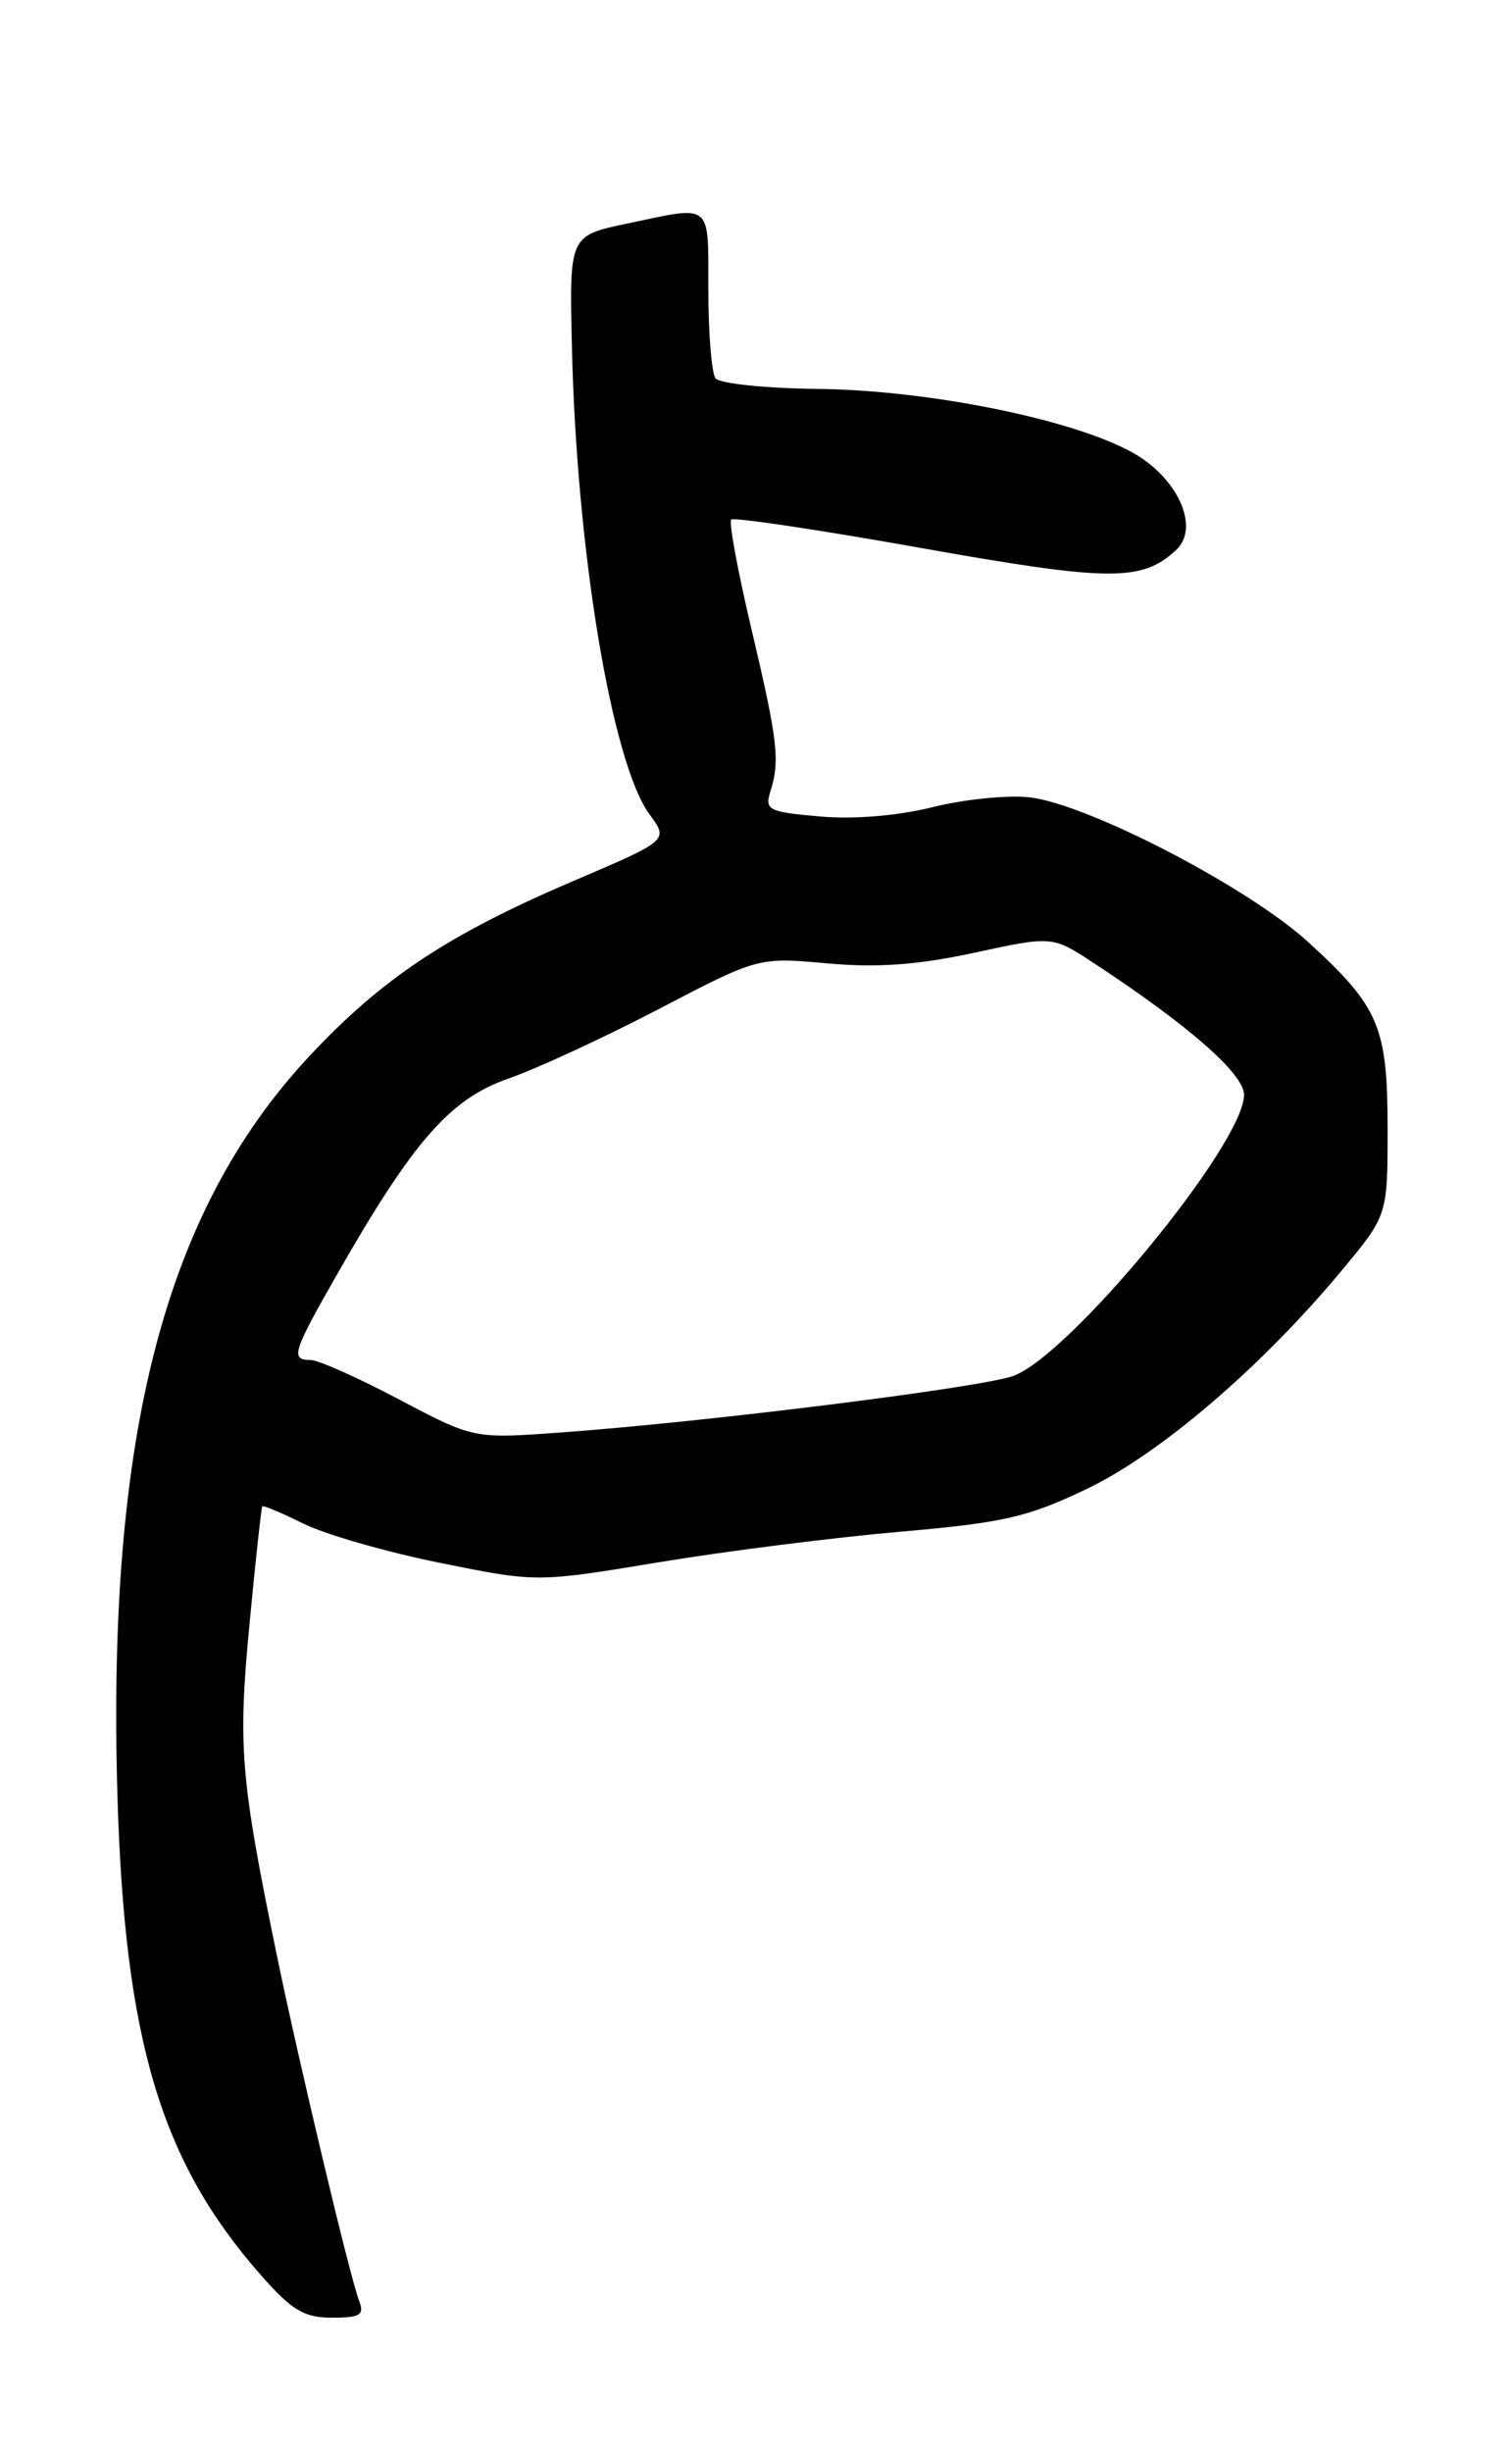 <?xml version="1.0" encoding="UTF-8" standalone="no"?>
<!DOCTYPE svg PUBLIC "-//W3C//DTD SVG 1.1//EN" "http://www.w3.org/Graphics/SVG/1.1/DTD/svg11.dtd" >
<svg xmlns="http://www.w3.org/2000/svg" xmlns:xlink="http://www.w3.org/1999/xlink" version="1.1" viewBox="0 0 158 256">
 <g >
 <path fill="currentColor"
d=" M 37.53 240.25 C 36.59 237.83 31.26 215.47 28.93 204.17 C 25.12 185.67 24.85 182.35 26.07 169.60 C 26.70 162.94 27.31 157.40 27.41 157.28 C 27.52 157.16 29.47 157.98 31.75 159.11 C 34.03 160.23 40.44 162.07 46.00 163.19 C 56.10 165.23 56.10 165.23 68.80 163.13 C 75.79 161.97 87.12 160.54 94.00 159.94 C 104.92 158.99 107.40 158.42 113.62 155.44 C 121.26 151.77 131.83 142.72 140.17 132.70 C 145.00 126.90 145.00 126.90 145.00 117.90 C 145.00 107.20 144.13 105.15 136.72 98.38 C 130.45 92.64 113.67 83.94 107.56 83.25 C 105.27 83.00 100.72 83.46 97.45 84.28 C 93.82 85.18 89.22 85.57 85.67 85.25 C 80.28 84.78 79.89 84.58 80.51 82.62 C 81.52 79.41 81.28 77.35 78.50 65.58 C 77.09 59.61 76.15 54.52 76.41 54.25 C 76.68 53.99 85.58 55.32 96.20 57.21 C 115.97 60.73 119.33 60.76 122.91 57.42 C 125.43 55.08 123.07 49.85 118.30 47.23 C 112.03 43.76 97.01 40.74 85.50 40.61 C 80.00 40.55 75.17 40.05 74.77 39.50 C 74.36 38.95 74.02 34.79 74.02 30.25 C 74.00 21.01 74.54 21.45 65.50 23.35 C 59.50 24.62 59.50 24.62 59.76 36.06 C 60.23 57.43 63.93 79.71 67.90 85.07 C 69.87 87.74 69.87 87.74 59.89 92.00 C 46.81 97.58 39.87 102.19 32.27 110.34 C 17.22 126.49 11.17 149.81 12.27 187.44 C 13.02 213.02 16.80 225.67 27.25 237.54 C 30.49 241.23 31.78 242.00 34.69 242.00 C 37.64 242.00 38.10 241.71 37.53 240.25 Z  M 41.70 146.12 C 37.41 143.85 33.25 142.00 32.45 142.00 C 30.32 142.00 30.57 141.20 35.27 132.98 C 43.17 119.15 47.05 114.73 53.10 112.63 C 56.07 111.60 63.16 108.32 68.86 105.35 C 79.23 99.94 79.23 99.94 86.44 100.59 C 91.66 101.06 95.90 100.76 101.81 99.48 C 109.97 97.72 109.97 97.72 114.24 100.52 C 124.24 107.08 130.00 112.13 130.00 114.32 C 130.00 119.45 111.60 141.77 105.79 143.70 C 101.96 144.96 73.63 148.49 58.50 149.58 C 49.50 150.23 49.50 150.23 41.70 146.12 Z "/>
</g>
</svg>